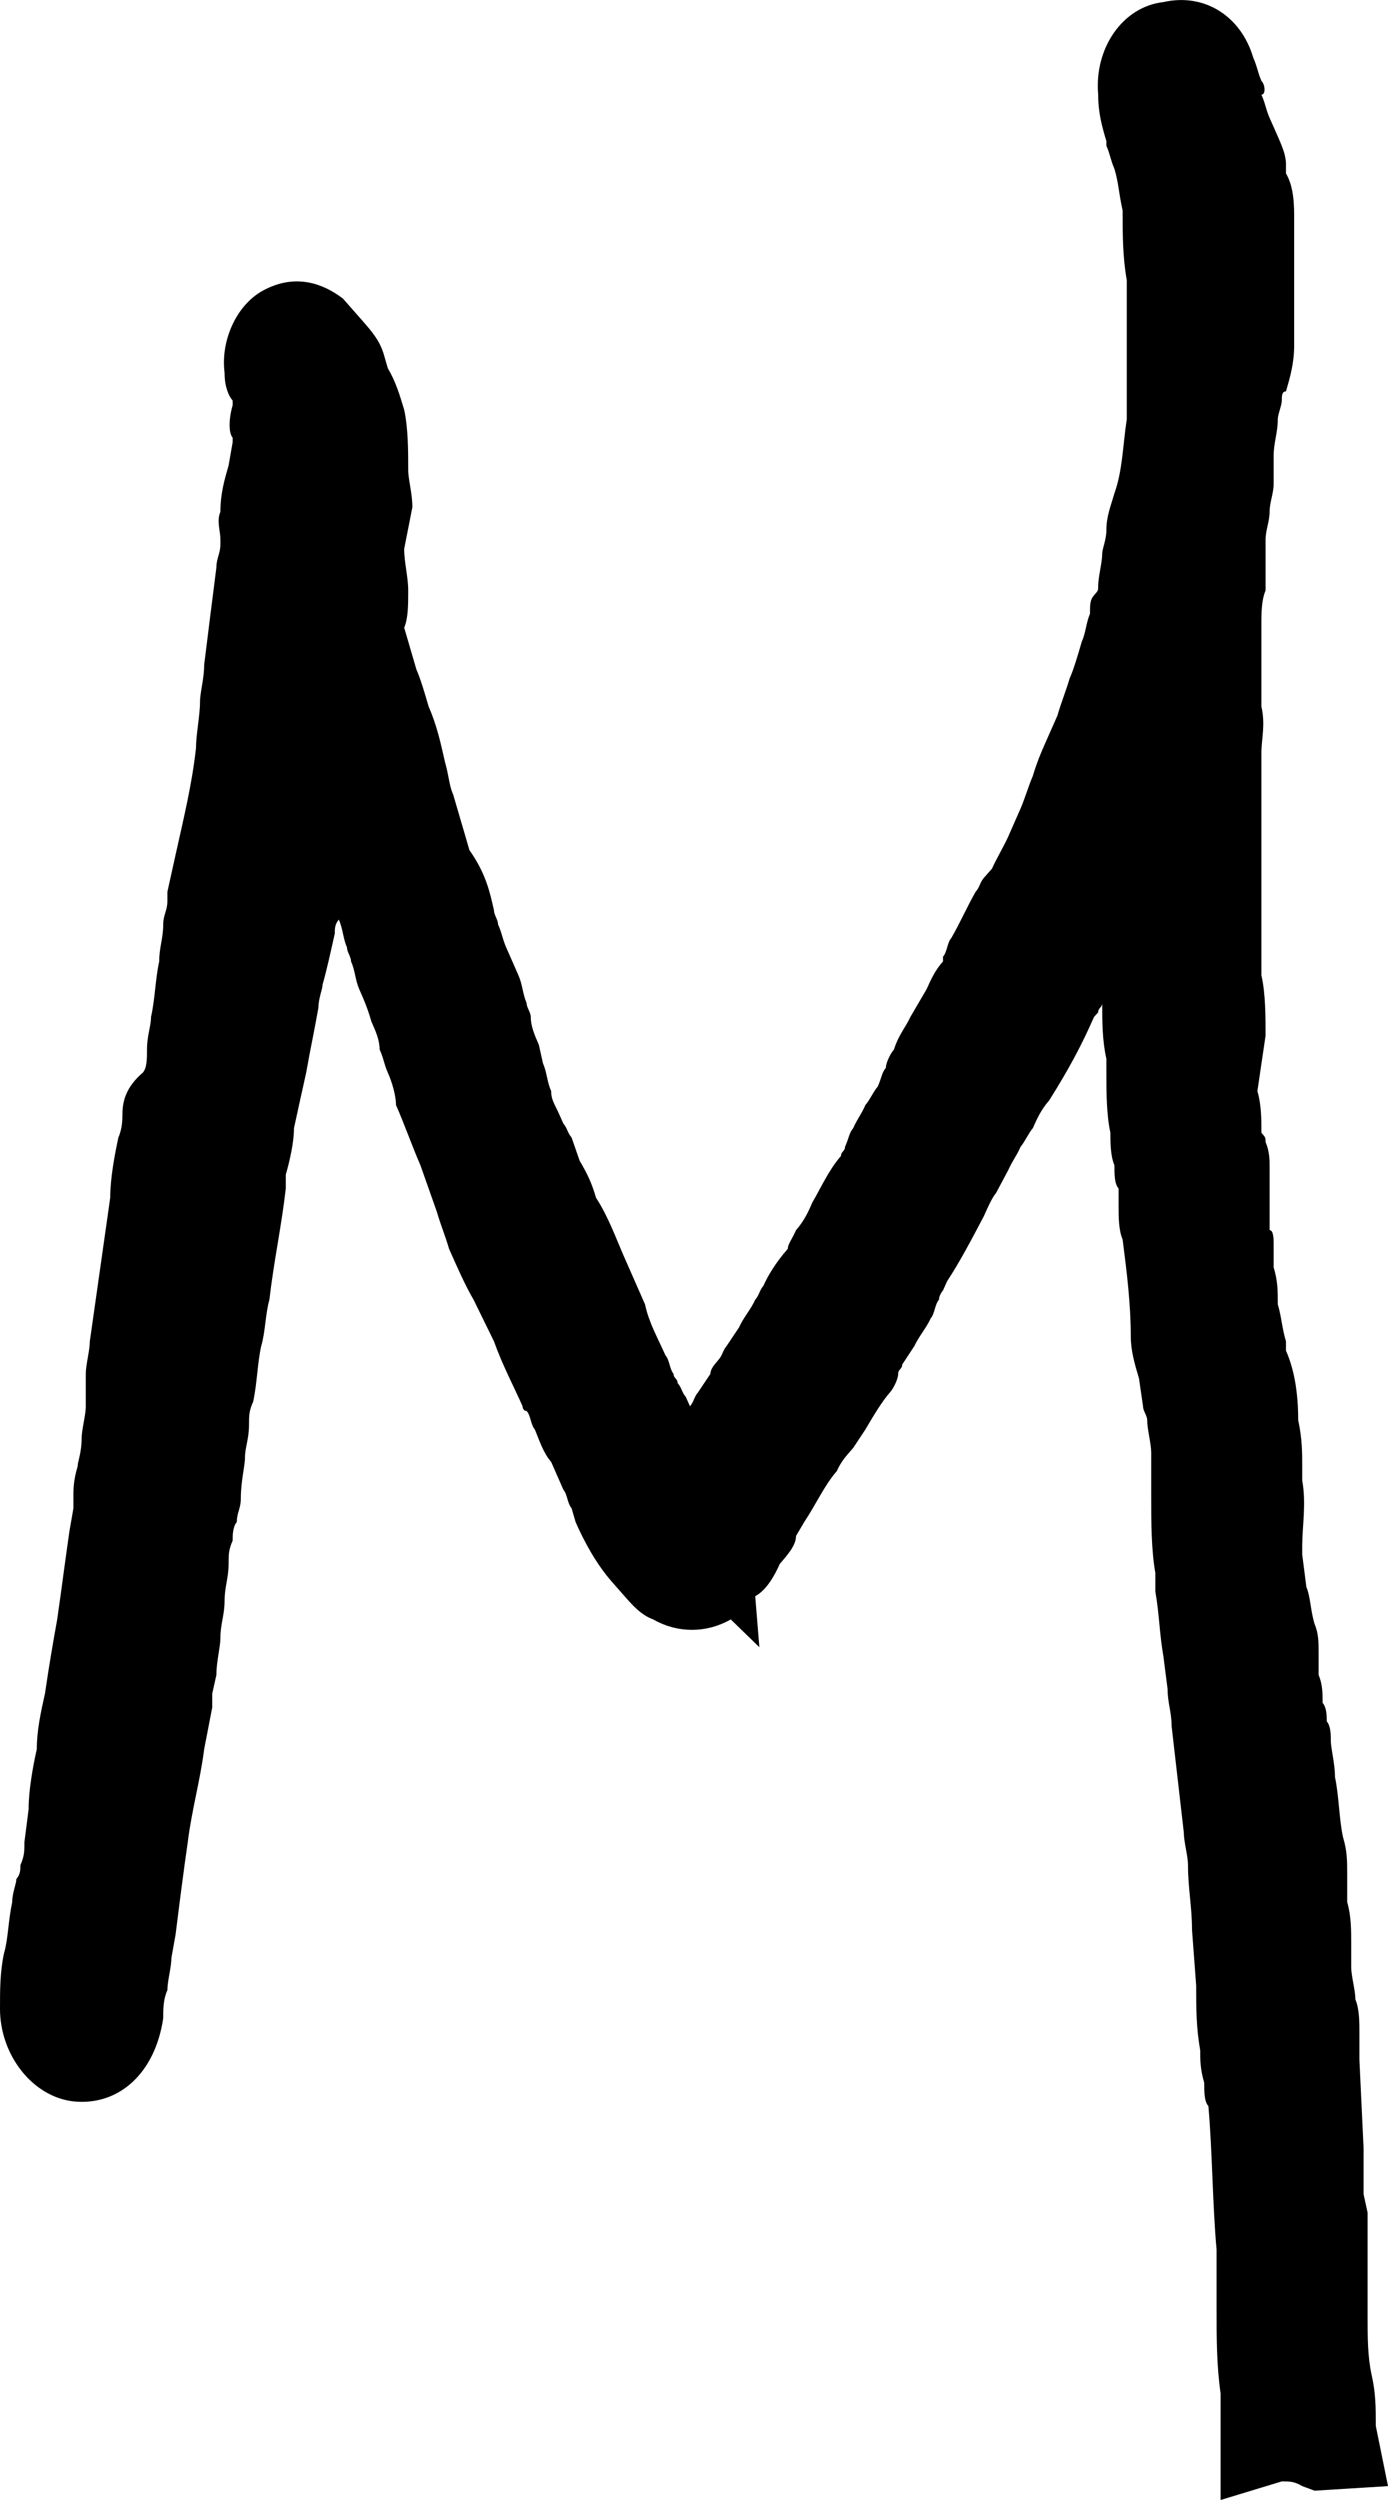 <svg width="10" height="18" viewBox="0 0 10 18" fill="none" xmlns="http://www.w3.org/2000/svg">
<path d="M9.912 17.466C9.912 17.333 9.912 17.233 9.882 17.099C9.853 16.966 9.853 16.832 9.853 16.665C9.853 16.599 9.853 16.498 9.853 16.432V15.931L9.824 15.798C9.824 15.764 9.824 15.731 9.824 15.698C9.824 15.664 9.824 15.631 9.824 15.598C9.824 15.564 9.824 15.497 9.824 15.464L9.794 14.83C9.794 14.763 9.794 14.697 9.794 14.63C9.794 14.563 9.794 14.463 9.765 14.396C9.765 14.329 9.735 14.229 9.735 14.163V14.129C9.735 14.096 9.735 14.029 9.735 13.996C9.735 13.896 9.735 13.796 9.706 13.695V13.495C9.706 13.395 9.706 13.329 9.676 13.228C9.647 13.095 9.647 12.928 9.618 12.795C9.618 12.694 9.588 12.594 9.588 12.528C9.588 12.494 9.588 12.428 9.559 12.394C9.559 12.361 9.559 12.294 9.529 12.261C9.529 12.194 9.529 12.127 9.5 12.06V11.894C9.5 11.827 9.5 11.76 9.471 11.693C9.441 11.593 9.441 11.493 9.412 11.427L9.382 11.193C9.382 11.159 9.382 11.159 9.382 11.126C9.382 10.993 9.412 10.826 9.382 10.659C9.382 10.626 9.382 10.592 9.382 10.559C9.382 10.459 9.382 10.359 9.353 10.225C9.353 10.025 9.324 9.858 9.265 9.725V9.658C9.235 9.558 9.235 9.491 9.206 9.391C9.206 9.291 9.206 9.224 9.176 9.124V8.957C9.176 8.924 9.176 8.857 9.147 8.857C9.147 8.757 9.147 8.69 9.147 8.59V8.39C9.147 8.357 9.147 8.29 9.118 8.223C9.118 8.19 9.118 8.19 9.088 8.156C9.088 8.056 9.088 7.956 9.059 7.856L9.118 7.456C9.118 7.322 9.118 7.155 9.088 7.022C9.088 6.888 9.088 6.755 9.088 6.655C9.088 6.588 9.088 6.521 9.088 6.488C9.088 6.421 9.088 6.321 9.088 6.254C9.088 6.188 9.088 6.121 9.088 6.054C9.088 6.021 9.088 5.954 9.088 5.921C9.088 5.854 9.088 5.821 9.088 5.754C9.088 5.687 9.088 5.62 9.088 5.52C9.088 5.487 9.088 5.454 9.088 5.42C9.088 5.32 9.118 5.22 9.088 5.087V5.02C9.088 4.92 9.088 4.853 9.088 4.753C9.088 4.72 9.088 4.653 9.088 4.619C9.088 4.586 9.088 4.519 9.088 4.486C9.088 4.419 9.088 4.319 9.118 4.252V4.086C9.118 4.052 9.118 4.019 9.118 3.985C9.118 3.952 9.118 3.919 9.118 3.885C9.118 3.819 9.147 3.752 9.147 3.685C9.147 3.618 9.176 3.552 9.176 3.485C9.176 3.452 9.176 3.385 9.176 3.351C9.176 3.318 9.176 3.318 9.176 3.285C9.176 3.185 9.206 3.118 9.206 3.018C9.206 2.984 9.235 2.918 9.235 2.884C9.235 2.851 9.235 2.818 9.265 2.818C9.294 2.717 9.324 2.617 9.324 2.484C9.324 2.25 9.324 2.017 9.324 1.783V1.583C9.324 1.483 9.324 1.349 9.265 1.249C9.265 1.216 9.265 1.216 9.265 1.182C9.265 1.116 9.235 1.049 9.206 0.982L9.147 0.849C9.118 0.782 9.118 0.749 9.088 0.682C9.118 0.682 9.118 0.615 9.088 0.582C9.059 0.515 9.059 0.482 9.029 0.415C8.941 0.115 8.676 -0.052 8.382 0.015C8.088 0.048 7.882 0.348 7.912 0.682C7.912 0.815 7.941 0.916 7.971 1.016V1.049C8 1.116 8 1.149 8.029 1.216C8.059 1.316 8.059 1.383 8.088 1.516C8.088 1.683 8.088 1.85 8.118 2.017V2.25C8.118 2.35 8.118 2.484 8.118 2.584C8.118 2.651 8.118 2.717 8.118 2.784C8.118 2.818 8.118 2.851 8.118 2.884V3.018C8.088 3.218 8.088 3.385 8.029 3.552C8 3.652 7.971 3.718 7.971 3.819C7.971 3.885 7.941 3.952 7.941 3.985C7.941 4.052 7.912 4.152 7.912 4.219C7.912 4.252 7.912 4.252 7.882 4.286C7.853 4.319 7.853 4.352 7.853 4.419C7.824 4.486 7.824 4.553 7.794 4.619C7.765 4.72 7.735 4.82 7.706 4.886C7.676 4.986 7.647 5.053 7.618 5.153C7.588 5.22 7.559 5.287 7.529 5.354C7.5 5.42 7.471 5.487 7.441 5.587C7.412 5.654 7.382 5.754 7.353 5.821C7.324 5.887 7.294 5.954 7.265 6.021C7.235 6.088 7.176 6.188 7.147 6.254L7.088 6.321C7.059 6.355 7.059 6.388 7.029 6.421C6.971 6.521 6.912 6.655 6.853 6.755C6.824 6.788 6.824 6.855 6.794 6.888C6.794 6.888 6.794 6.888 6.794 6.922C6.735 6.989 6.706 7.055 6.676 7.122L6.559 7.322C6.529 7.389 6.471 7.456 6.441 7.556C6.412 7.589 6.382 7.656 6.382 7.689C6.353 7.723 6.353 7.756 6.324 7.823C6.294 7.856 6.265 7.923 6.235 7.956C6.206 8.023 6.176 8.056 6.147 8.123C6.118 8.156 6.118 8.19 6.088 8.257C6.088 8.29 6.059 8.29 6.059 8.323C5.971 8.423 5.912 8.557 5.853 8.657C5.824 8.724 5.794 8.79 5.735 8.857C5.706 8.924 5.676 8.957 5.676 8.991C5.588 9.091 5.529 9.191 5.5 9.258C5.471 9.291 5.471 9.324 5.441 9.358C5.412 9.424 5.353 9.491 5.324 9.558L5.235 9.691C5.206 9.725 5.206 9.758 5.176 9.791C5.147 9.825 5.118 9.858 5.118 9.892L5.029 10.025C5 10.058 5 10.092 4.971 10.125L4.941 10.058C4.912 10.025 4.912 9.992 4.882 9.958C4.882 9.925 4.853 9.925 4.853 9.892C4.824 9.858 4.824 9.791 4.794 9.758C4.735 9.625 4.676 9.525 4.647 9.391L4.5 9.057C4.441 8.924 4.382 8.757 4.294 8.624C4.265 8.523 4.235 8.457 4.176 8.357L4.118 8.19C4.088 8.156 4.088 8.123 4.059 8.09L4.029 8.023C4 7.956 3.971 7.923 3.971 7.856C3.941 7.789 3.941 7.723 3.912 7.656L3.882 7.522C3.853 7.456 3.824 7.389 3.824 7.322C3.824 7.289 3.794 7.255 3.794 7.222C3.765 7.155 3.765 7.089 3.735 7.022C3.706 6.955 3.676 6.888 3.647 6.822C3.618 6.755 3.618 6.722 3.588 6.655C3.588 6.621 3.559 6.588 3.559 6.555C3.529 6.421 3.5 6.288 3.382 6.121L3.353 6.021C3.324 5.921 3.294 5.821 3.265 5.721C3.235 5.654 3.235 5.587 3.206 5.487C3.176 5.354 3.147 5.22 3.088 5.087C3.059 4.986 3.029 4.886 3 4.82C2.971 4.72 2.941 4.619 2.912 4.519C2.941 4.453 2.941 4.352 2.941 4.252C2.941 4.152 2.912 4.052 2.912 3.952L2.971 3.652C2.971 3.552 2.941 3.452 2.941 3.385C2.941 3.251 2.941 3.084 2.912 2.951C2.882 2.851 2.853 2.751 2.794 2.651L2.765 2.551C2.735 2.45 2.676 2.384 2.618 2.317L2.471 2.15C2.382 2.083 2.176 1.95 1.912 2.083C1.706 2.184 1.588 2.45 1.618 2.684C1.618 2.784 1.647 2.851 1.676 2.884V2.918C1.647 3.018 1.647 3.118 1.676 3.151V3.185L1.647 3.351C1.618 3.452 1.588 3.552 1.588 3.685C1.559 3.752 1.588 3.819 1.588 3.885C1.588 3.885 1.588 3.885 1.588 3.919C1.588 3.985 1.559 4.019 1.559 4.086C1.529 4.319 1.5 4.553 1.471 4.786C1.471 4.886 1.441 4.986 1.441 5.053C1.441 5.153 1.412 5.287 1.412 5.387C1.382 5.654 1.324 5.887 1.265 6.154L1.206 6.421C1.206 6.455 1.206 6.455 1.206 6.488C1.206 6.555 1.176 6.588 1.176 6.655C1.176 6.755 1.147 6.822 1.147 6.922C1.118 7.055 1.118 7.189 1.088 7.322C1.088 7.389 1.059 7.456 1.059 7.556C1.059 7.623 1.059 7.689 1.029 7.723C0.912 7.823 0.882 7.923 0.882 8.023C0.882 8.056 0.882 8.123 0.853 8.19C0.824 8.323 0.794 8.49 0.794 8.624L0.647 9.658C0.647 9.725 0.618 9.825 0.618 9.892C0.618 9.958 0.618 10.025 0.618 10.092V10.125C0.618 10.192 0.588 10.292 0.588 10.359C0.588 10.459 0.559 10.526 0.559 10.559C0.529 10.659 0.529 10.726 0.529 10.759V10.826V10.859L0.5 11.026C0.471 11.226 0.441 11.46 0.412 11.66C0.382 11.827 0.353 11.994 0.324 12.194C0.294 12.327 0.265 12.461 0.265 12.594C0.235 12.728 0.206 12.895 0.206 13.028L0.176 13.262C0.176 13.329 0.176 13.362 0.147 13.429C0.147 13.462 0.147 13.495 0.118 13.529C0.118 13.562 0.088 13.629 0.088 13.695C0.059 13.829 0.059 13.963 0.029 14.063C0 14.196 0 14.329 0 14.463C0 14.797 0.235 15.097 0.529 15.13C0.853 15.164 1.118 14.93 1.176 14.53C1.176 14.463 1.176 14.396 1.206 14.329C1.206 14.263 1.235 14.163 1.235 14.096L1.265 13.929C1.294 13.695 1.324 13.462 1.353 13.262C1.382 13.028 1.441 12.828 1.471 12.594L1.529 12.294C1.529 12.261 1.529 12.227 1.529 12.194L1.559 12.06C1.559 11.96 1.588 11.86 1.588 11.793C1.588 11.693 1.618 11.627 1.618 11.527C1.618 11.427 1.647 11.36 1.647 11.26C1.647 11.193 1.647 11.159 1.676 11.093C1.676 11.059 1.676 10.993 1.706 10.959C1.706 10.893 1.735 10.859 1.735 10.793C1.735 10.659 1.765 10.559 1.765 10.492C1.765 10.425 1.794 10.359 1.794 10.259C1.794 10.192 1.794 10.159 1.824 10.092C1.853 9.958 1.853 9.825 1.882 9.691C1.912 9.591 1.912 9.458 1.941 9.358C1.971 9.091 2.029 8.824 2.059 8.557V8.523C2.059 8.523 2.059 8.49 2.059 8.457C2.088 8.357 2.118 8.223 2.118 8.123C2.147 7.99 2.176 7.856 2.206 7.723C2.235 7.556 2.265 7.422 2.294 7.255C2.294 7.189 2.324 7.122 2.324 7.089C2.353 6.989 2.382 6.855 2.412 6.722C2.412 6.688 2.412 6.655 2.441 6.621C2.471 6.688 2.471 6.755 2.5 6.822C2.5 6.855 2.529 6.888 2.529 6.922C2.559 6.989 2.559 7.055 2.588 7.122C2.618 7.189 2.647 7.255 2.676 7.356C2.706 7.422 2.735 7.489 2.735 7.556C2.765 7.623 2.765 7.656 2.794 7.723C2.824 7.789 2.853 7.889 2.853 7.956C2.912 8.09 2.971 8.257 3.029 8.39L3.147 8.724C3.176 8.824 3.206 8.891 3.235 8.991C3.294 9.124 3.353 9.258 3.412 9.358L3.559 9.658C3.618 9.825 3.706 9.992 3.765 10.125C3.765 10.125 3.765 10.159 3.794 10.159C3.824 10.192 3.824 10.259 3.853 10.292C3.882 10.359 3.912 10.459 3.971 10.526L4.059 10.726C4.088 10.759 4.088 10.826 4.118 10.859L4.147 10.959C4.206 11.093 4.294 11.26 4.412 11.393L4.5 11.493C4.559 11.56 4.618 11.627 4.706 11.66C4.882 11.76 5.088 11.76 5.265 11.66L5.471 11.86L5.441 11.493C5.5 11.46 5.559 11.393 5.618 11.26C5.676 11.193 5.735 11.126 5.735 11.059L5.794 10.959C5.882 10.826 5.941 10.692 6.029 10.592C6.059 10.525 6.088 10.492 6.147 10.425L6.235 10.292C6.294 10.192 6.353 10.092 6.412 10.025C6.441 9.992 6.471 9.925 6.471 9.892C6.471 9.858 6.5 9.858 6.5 9.825L6.588 9.691C6.618 9.625 6.676 9.558 6.706 9.491C6.735 9.458 6.735 9.391 6.765 9.358C6.765 9.324 6.794 9.291 6.794 9.291L6.824 9.224C6.912 9.091 7 8.924 7.088 8.757C7.118 8.69 7.147 8.624 7.176 8.59L7.265 8.423C7.294 8.357 7.324 8.323 7.353 8.257C7.382 8.223 7.412 8.156 7.441 8.123C7.471 8.056 7.5 7.99 7.559 7.923C7.706 7.689 7.794 7.522 7.882 7.322L7.912 7.289C7.912 7.255 7.941 7.255 7.941 7.222C7.941 7.356 7.941 7.489 7.971 7.623V7.723C7.971 7.856 7.971 8.023 8 8.156C8 8.223 8 8.323 8.029 8.39C8.029 8.457 8.029 8.523 8.059 8.557C8.059 8.59 8.059 8.657 8.059 8.69C8.059 8.757 8.059 8.857 8.088 8.924C8.118 9.157 8.147 9.391 8.147 9.625C8.147 9.725 8.176 9.825 8.206 9.925L8.235 10.125C8.235 10.159 8.265 10.192 8.265 10.225C8.265 10.292 8.294 10.392 8.294 10.459V10.526C8.294 10.559 8.294 10.592 8.294 10.626C8.294 10.692 8.294 10.726 8.294 10.759C8.294 10.959 8.294 11.159 8.324 11.326V11.46C8.353 11.627 8.353 11.76 8.382 11.927L8.412 12.161C8.412 12.261 8.441 12.327 8.441 12.428L8.529 13.195C8.529 13.262 8.559 13.362 8.559 13.429C8.559 13.595 8.588 13.729 8.588 13.896L8.618 14.296C8.618 14.463 8.618 14.597 8.647 14.763C8.647 14.83 8.647 14.897 8.676 14.997C8.676 15.064 8.676 15.13 8.706 15.164C8.735 15.497 8.735 15.864 8.765 16.198C8.765 16.332 8.765 16.498 8.765 16.632C8.765 16.832 8.765 17.032 8.794 17.233C8.794 17.299 8.794 17.366 8.794 17.433V18L9.235 17.866C9.294 17.866 9.324 17.866 9.382 17.9L9.471 17.933L10 17.9L9.912 17.466Z" fill="#000000"/>
</svg>
